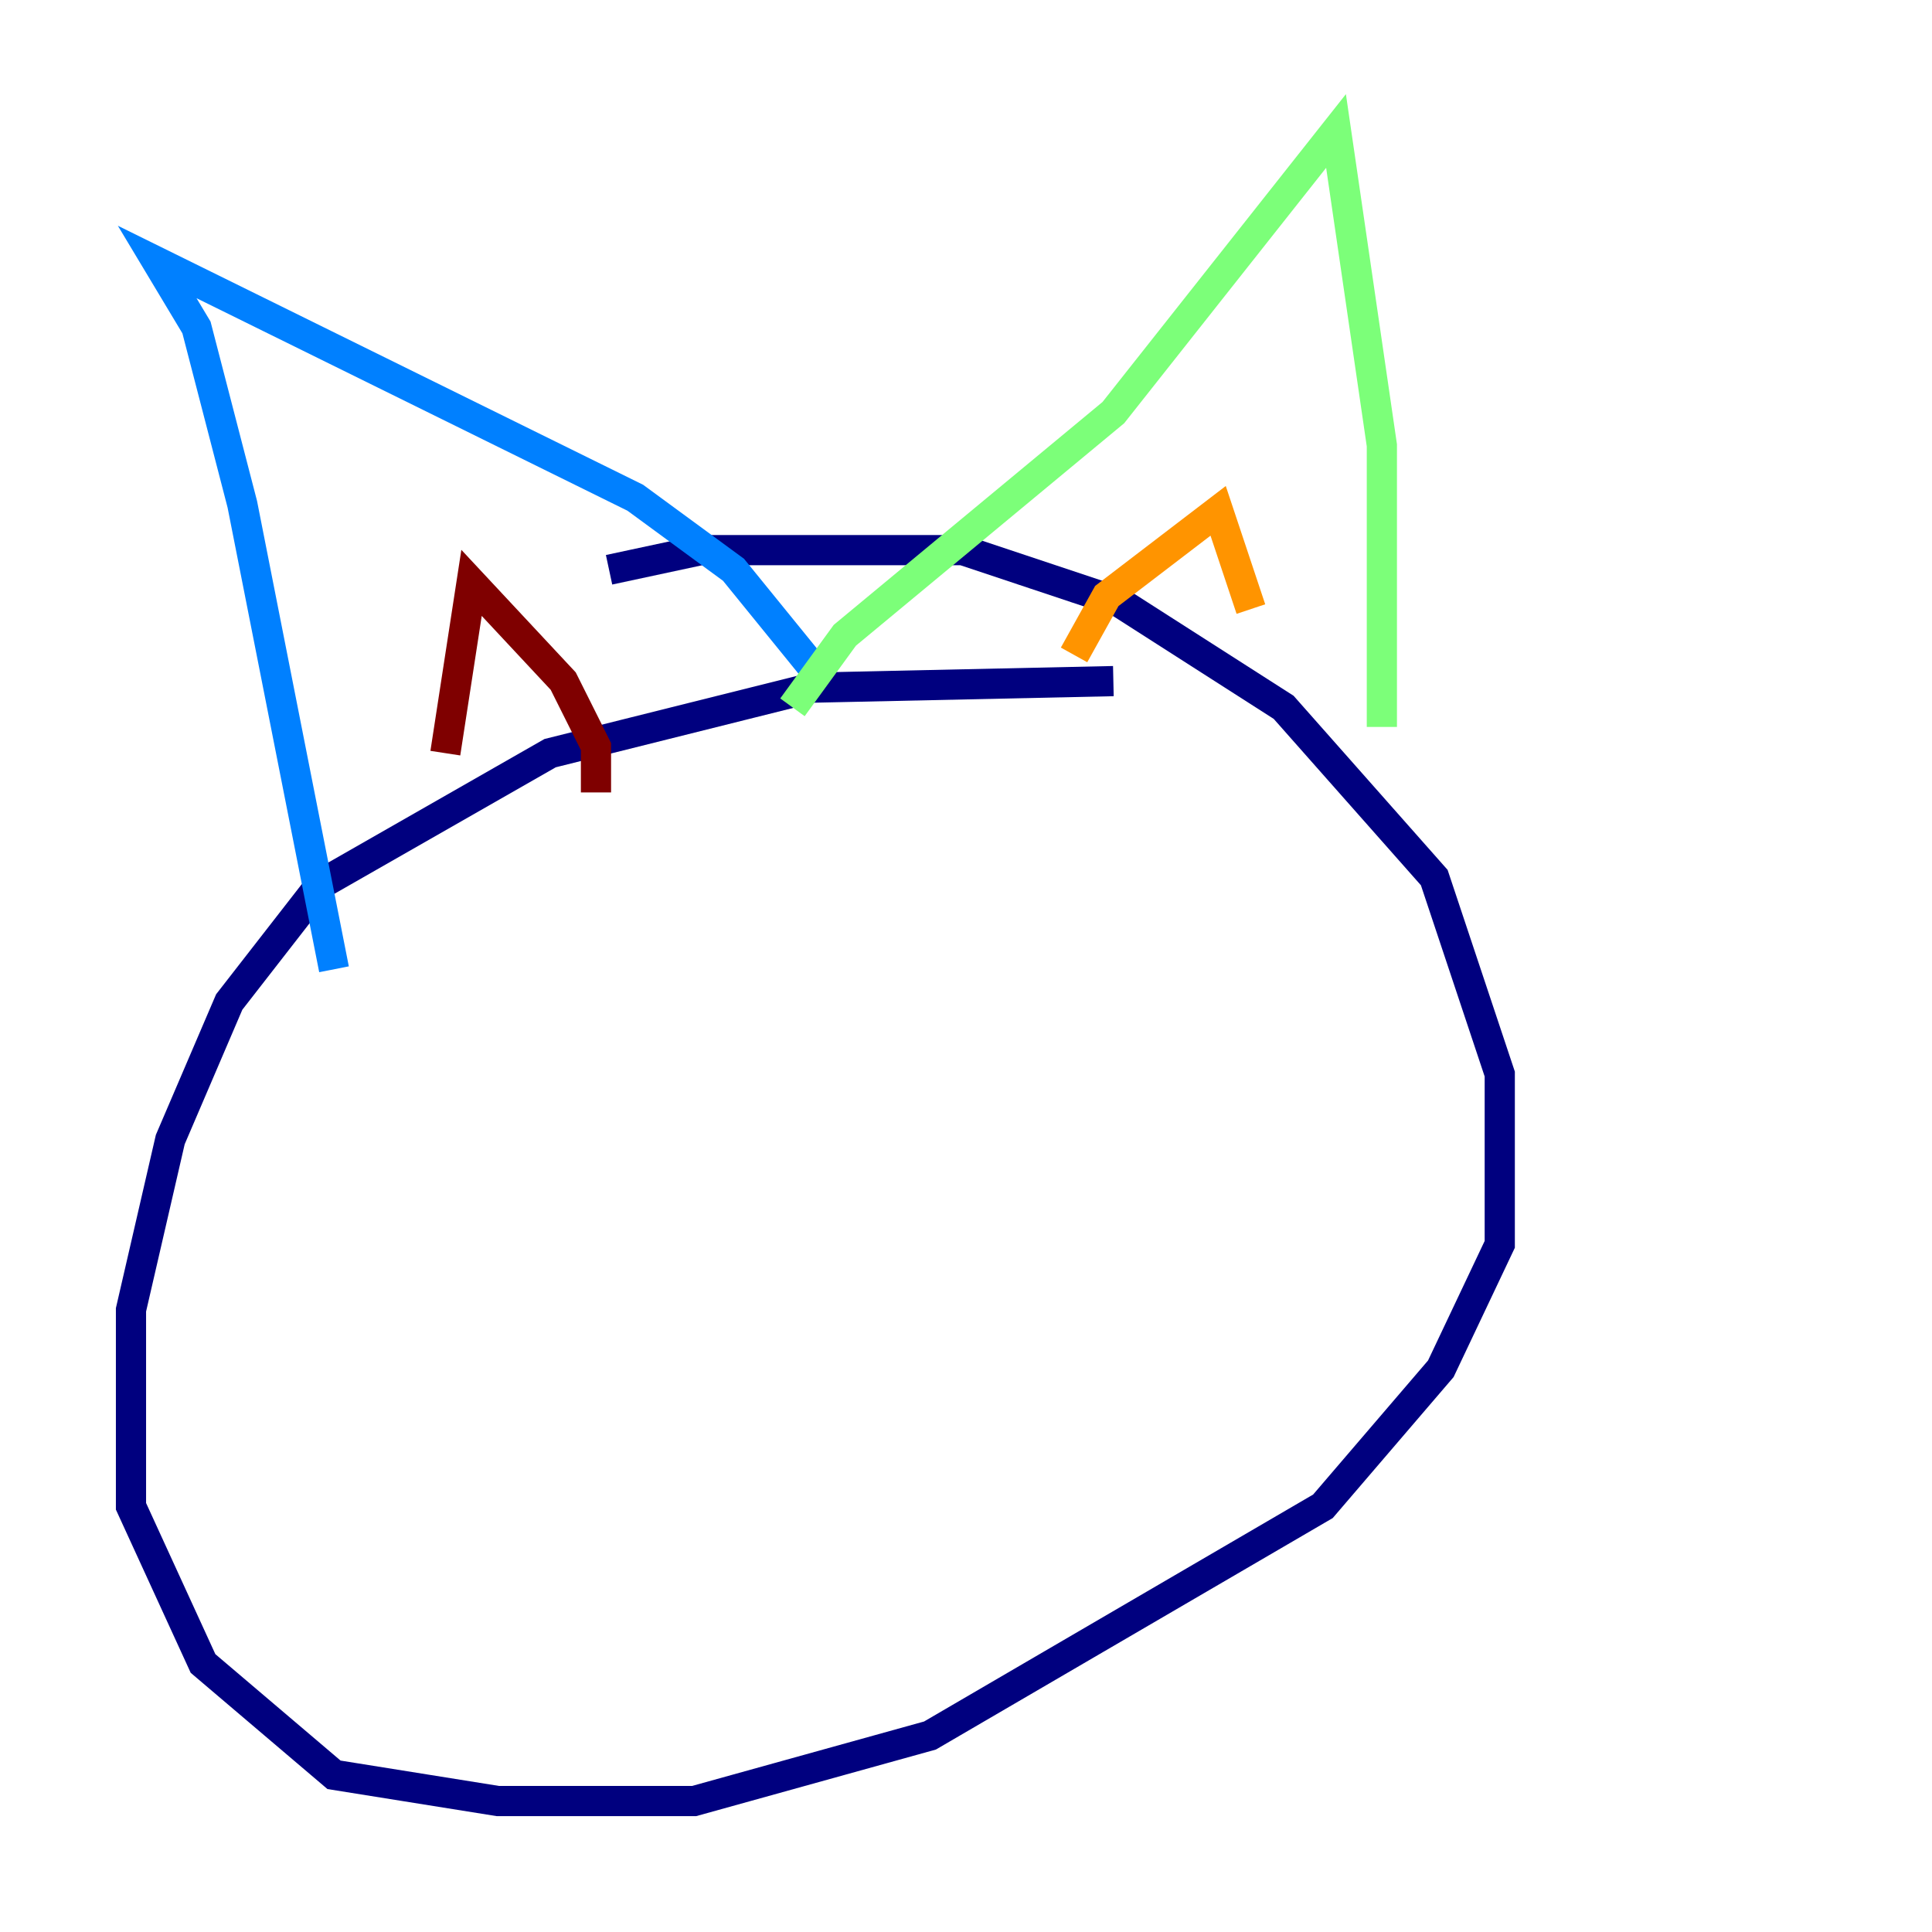 <?xml version="1.0" encoding="utf-8" ?>
<svg baseProfile="tiny" height="128" version="1.2" viewBox="0,0,128,128" width="128" xmlns="http://www.w3.org/2000/svg" xmlns:ev="http://www.w3.org/2001/xml-events" xmlns:xlink="http://www.w3.org/1999/xlink"><defs /><polyline fill="none" points="73.763,45.125 53.803,45.559 36.447,49.898 21.261,58.576 15.186,66.386 11.281,75.498 8.678,86.78 8.678,99.797 13.451,110.21 22.129,117.586 32.976,119.322 45.993,119.322 61.614,114.983 87.647,99.797 95.458,90.685 99.363,82.441 99.363,71.159 95.024,58.142 85.044,46.861 74.197,39.919 63.783,36.447 46.427,36.447 40.352,37.749" stroke="#00007f" stroke-width="2" /><polyline fill="none" points="22.129,64.217 16.054,33.41 13.017,21.695 10.414,17.356 42.088,32.976 48.597,37.749 54.237,44.691" stroke="#0080ff" stroke-width="2" /><polyline fill="none" points="52.502,46.861 55.973,42.088 73.763,27.336 88.515,8.678 91.552,29.505 91.552,48.163" stroke="#7cff79" stroke-width="2" /><polyline fill="none" points="71.159,43.39 73.329,39.485 80.705,33.844 82.875,40.352" stroke="#ff9400" stroke-width="2" /><polyline fill="none" points="39.485,52.502 39.485,49.464 37.315,45.125 31.241,38.617 29.505,49.898" stroke="#7f0000" stroke-width="2" /></svg>